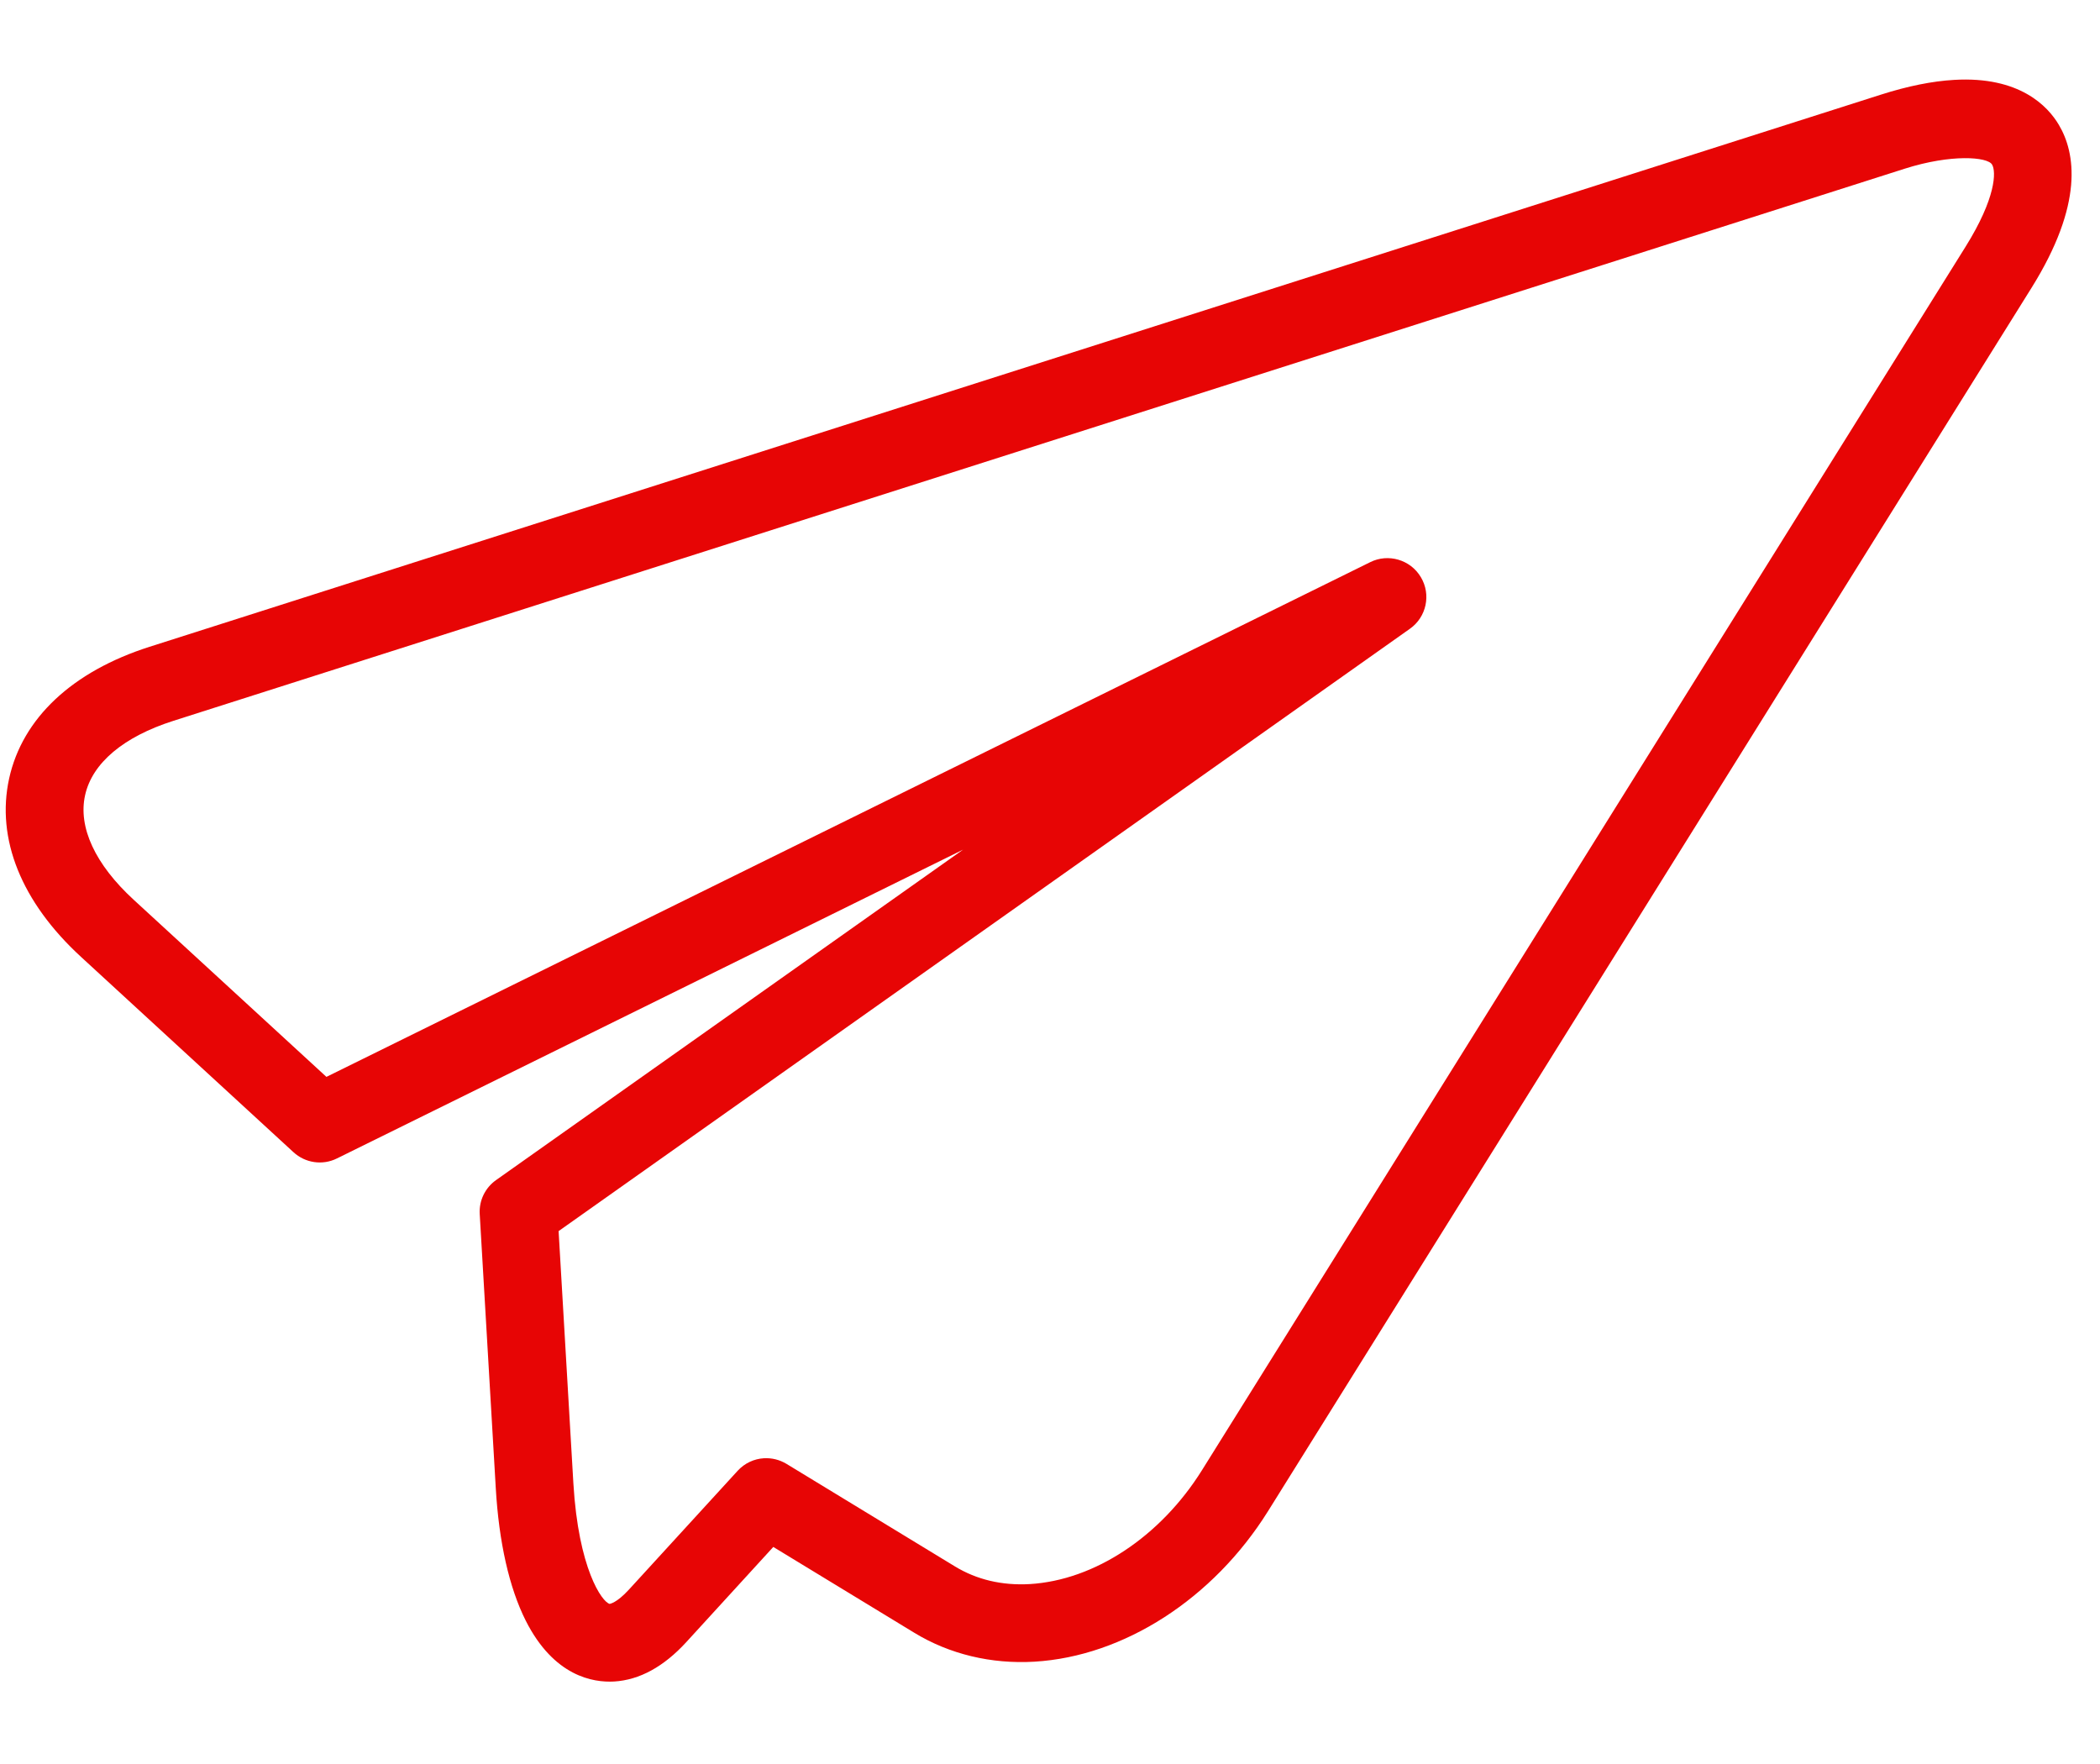 <svg width="25" height="21" viewBox="0 0 25 21" fill="none" xmlns="http://www.w3.org/2000/svg">
<path d="M3.493 13.716C3.634 13.846 3.84 13.876 4.011 13.791L11.465 10.115L5.905 14.049C5.775 14.141 5.701 14.294 5.711 14.454L5.902 17.714C5.939 18.359 6.063 18.904 6.258 19.292C6.594 19.958 7.062 20.032 7.311 20.018C7.613 20 7.902 19.842 8.171 19.548L9.206 18.416L10.885 19.438C11.304 19.693 11.799 19.812 12.314 19.782C13.379 19.719 14.444 19.033 15.095 17.991L24.184 3.428C24.811 2.424 24.707 1.817 24.51 1.486C24.38 1.266 24.044 0.905 23.263 0.951C23.003 0.966 22.711 1.025 22.394 1.126L1.78 7.7C0.861 7.993 0.267 8.55 0.109 9.267C-0.049 9.985 0.254 10.739 0.965 11.392L3.493 13.716ZM1.013 9.467C1.097 9.085 1.47 8.771 2.062 8.582L22.676 2.008C23.23 1.832 23.661 1.867 23.715 1.959C23.765 2.042 23.763 2.355 23.399 2.938L14.31 17.501C13.816 18.293 13.03 18.812 12.26 18.858C11.929 18.877 11.628 18.806 11.367 18.647L9.363 17.427C9.28 17.377 9.187 17.355 9.095 17.36C8.978 17.367 8.865 17.418 8.781 17.51L7.488 18.923C7.338 19.087 7.258 19.093 7.258 19.094C7.167 19.072 6.886 18.675 6.826 17.66L6.65 14.656L16.785 7.485C16.982 7.346 17.039 7.078 16.915 6.871C16.791 6.662 16.526 6.586 16.313 6.692L3.886 12.82L1.591 10.711C1.134 10.291 0.928 9.849 1.013 9.467Z" fill="#E70505"/>
</svg>
